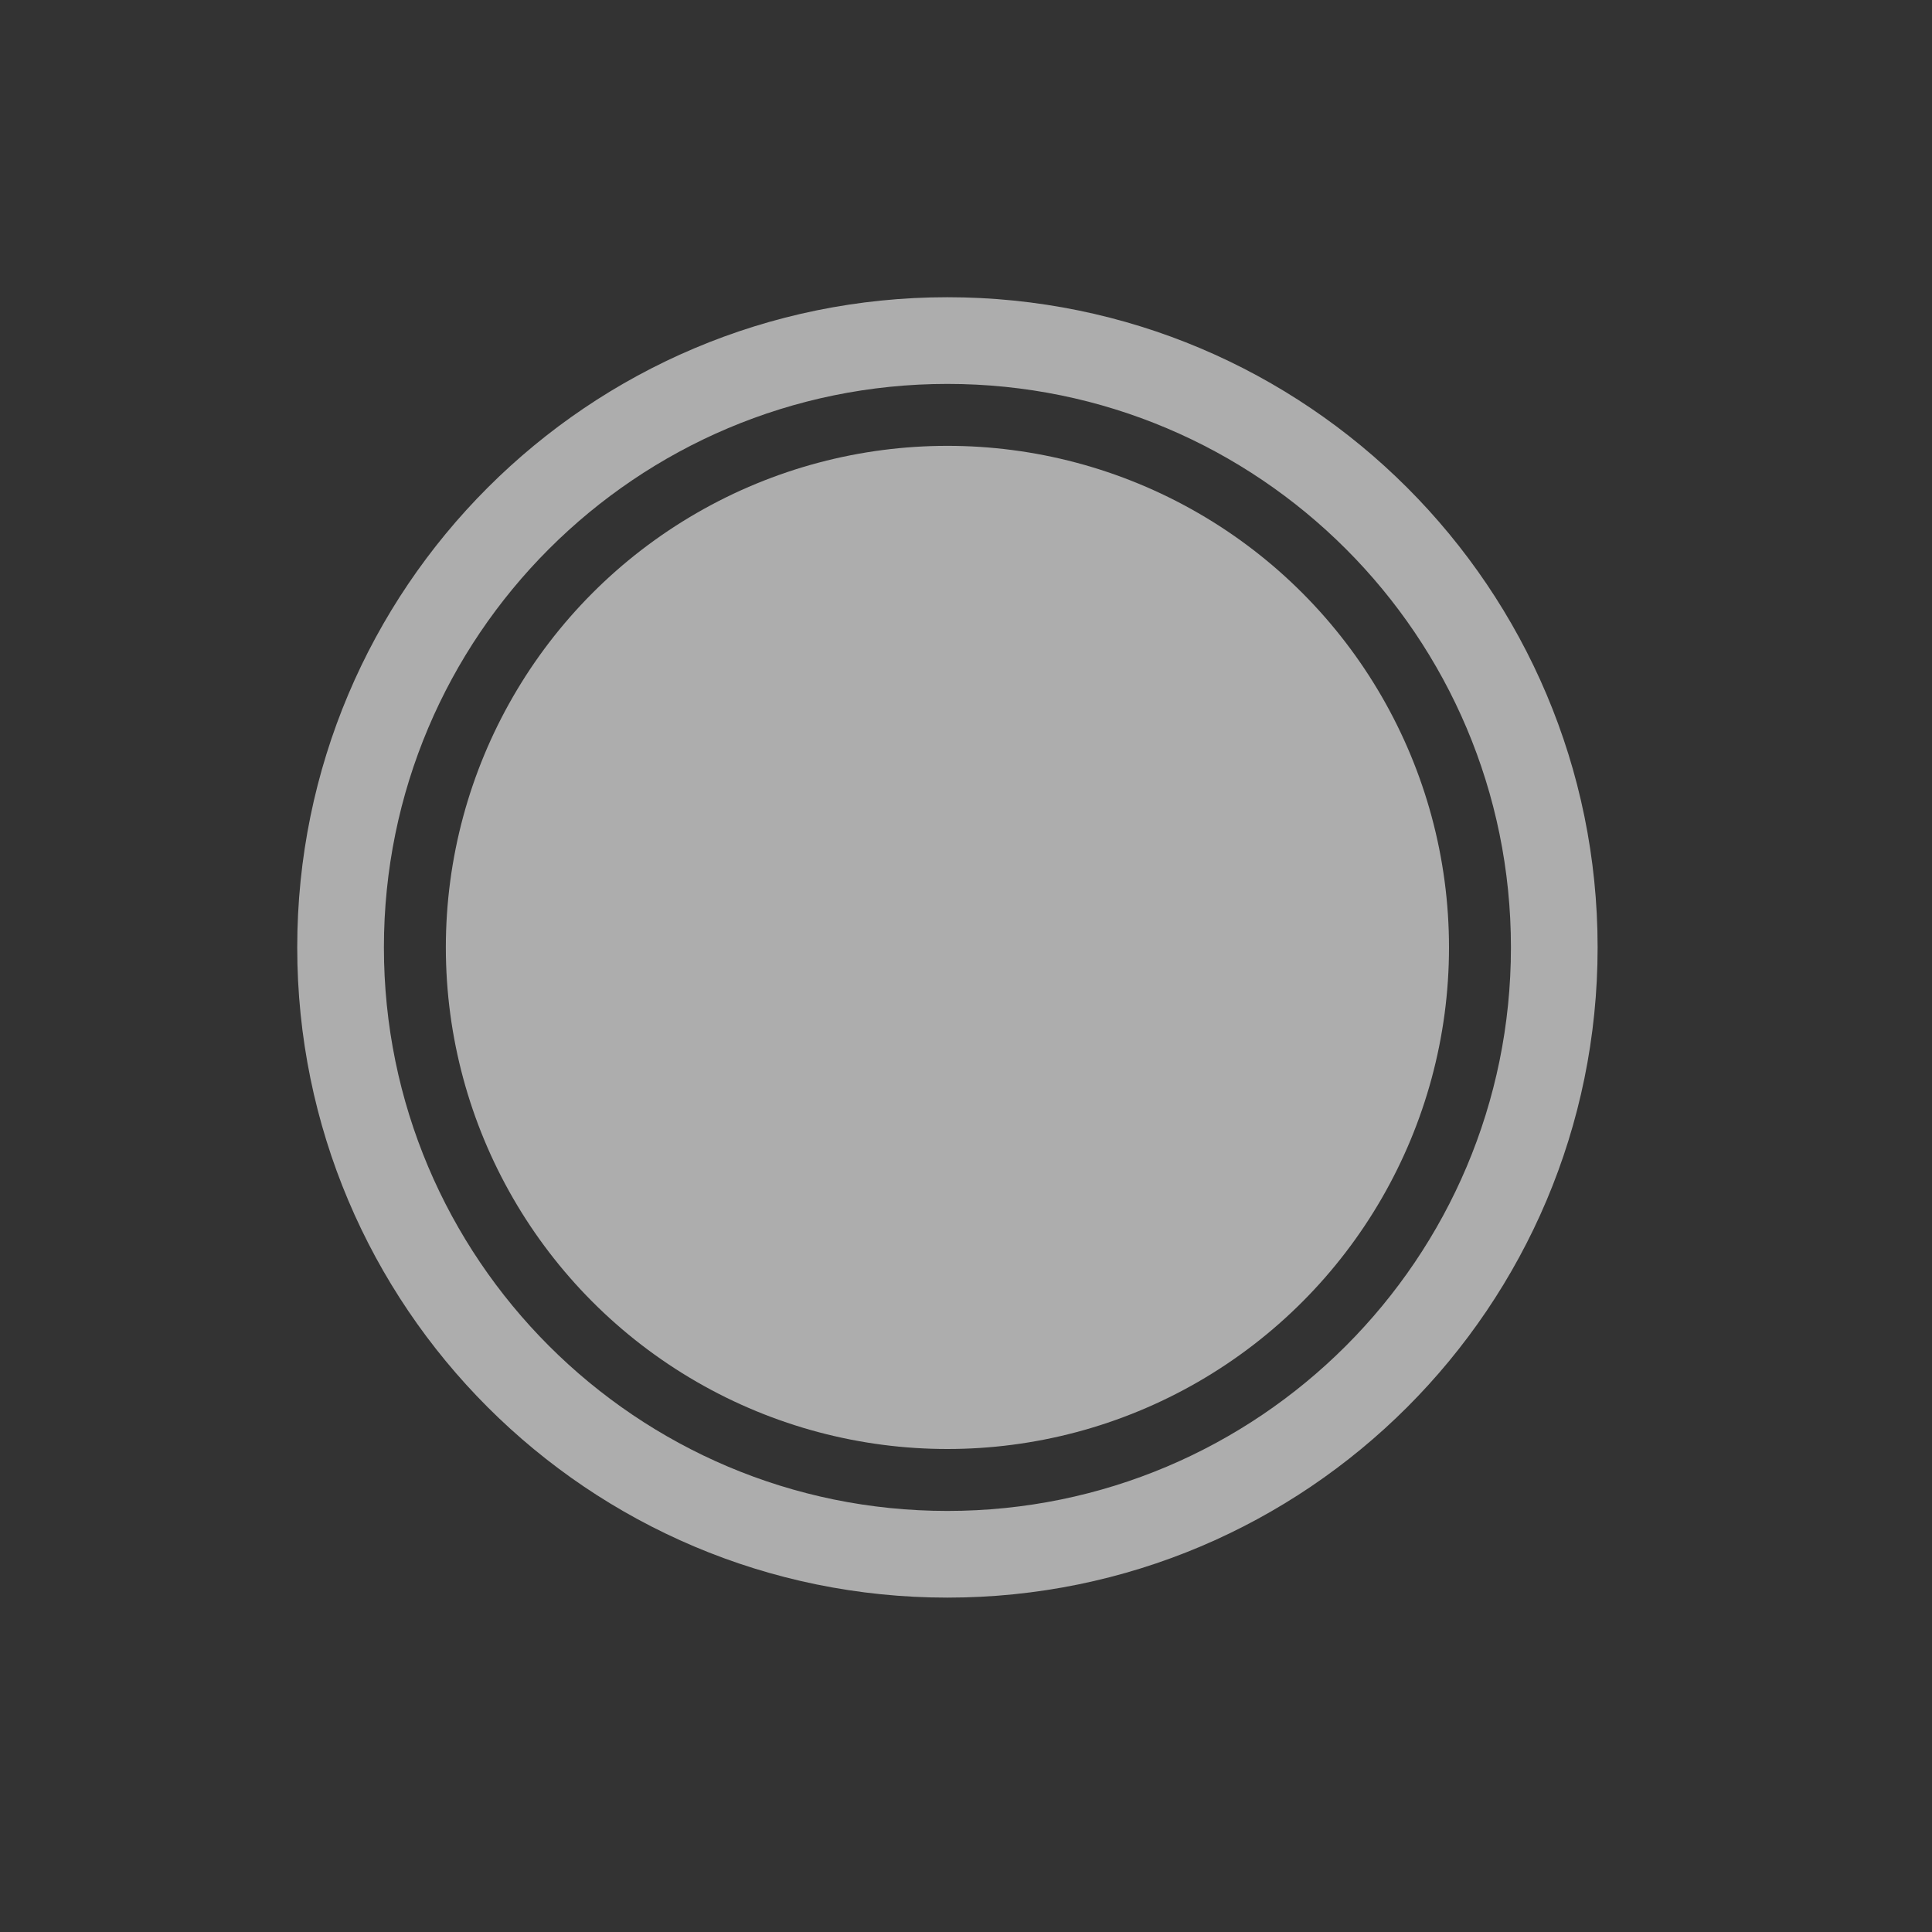 <svg xmlns="http://www.w3.org/2000/svg" width="52" height="52" viewBox="0 0 52 52">
    <rect x="0" y="0" width="52" height="52" fill="#333333" stroke="none"/>
    <g fill="#FFF" opacity=".6" transform="translate(8 8)">
        <circle cx="17.5" cy="17.5" r="13.5"/>
        <path d="M17.5 0C27.165 0 35 7.835 35 17.5S27.165 35 17.5 35 0 27.165 0 17.5 7.835 0 17.5 0zm0 2.333c-8.376 0-15.167 6.79-15.167 15.167 0 8.376 6.79 15.167 15.167 15.167 8.376 0 15.167-6.79 15.167-15.167 0-8.376-6.79-15.167-15.167-15.167z"/>
    </g>
</svg>
